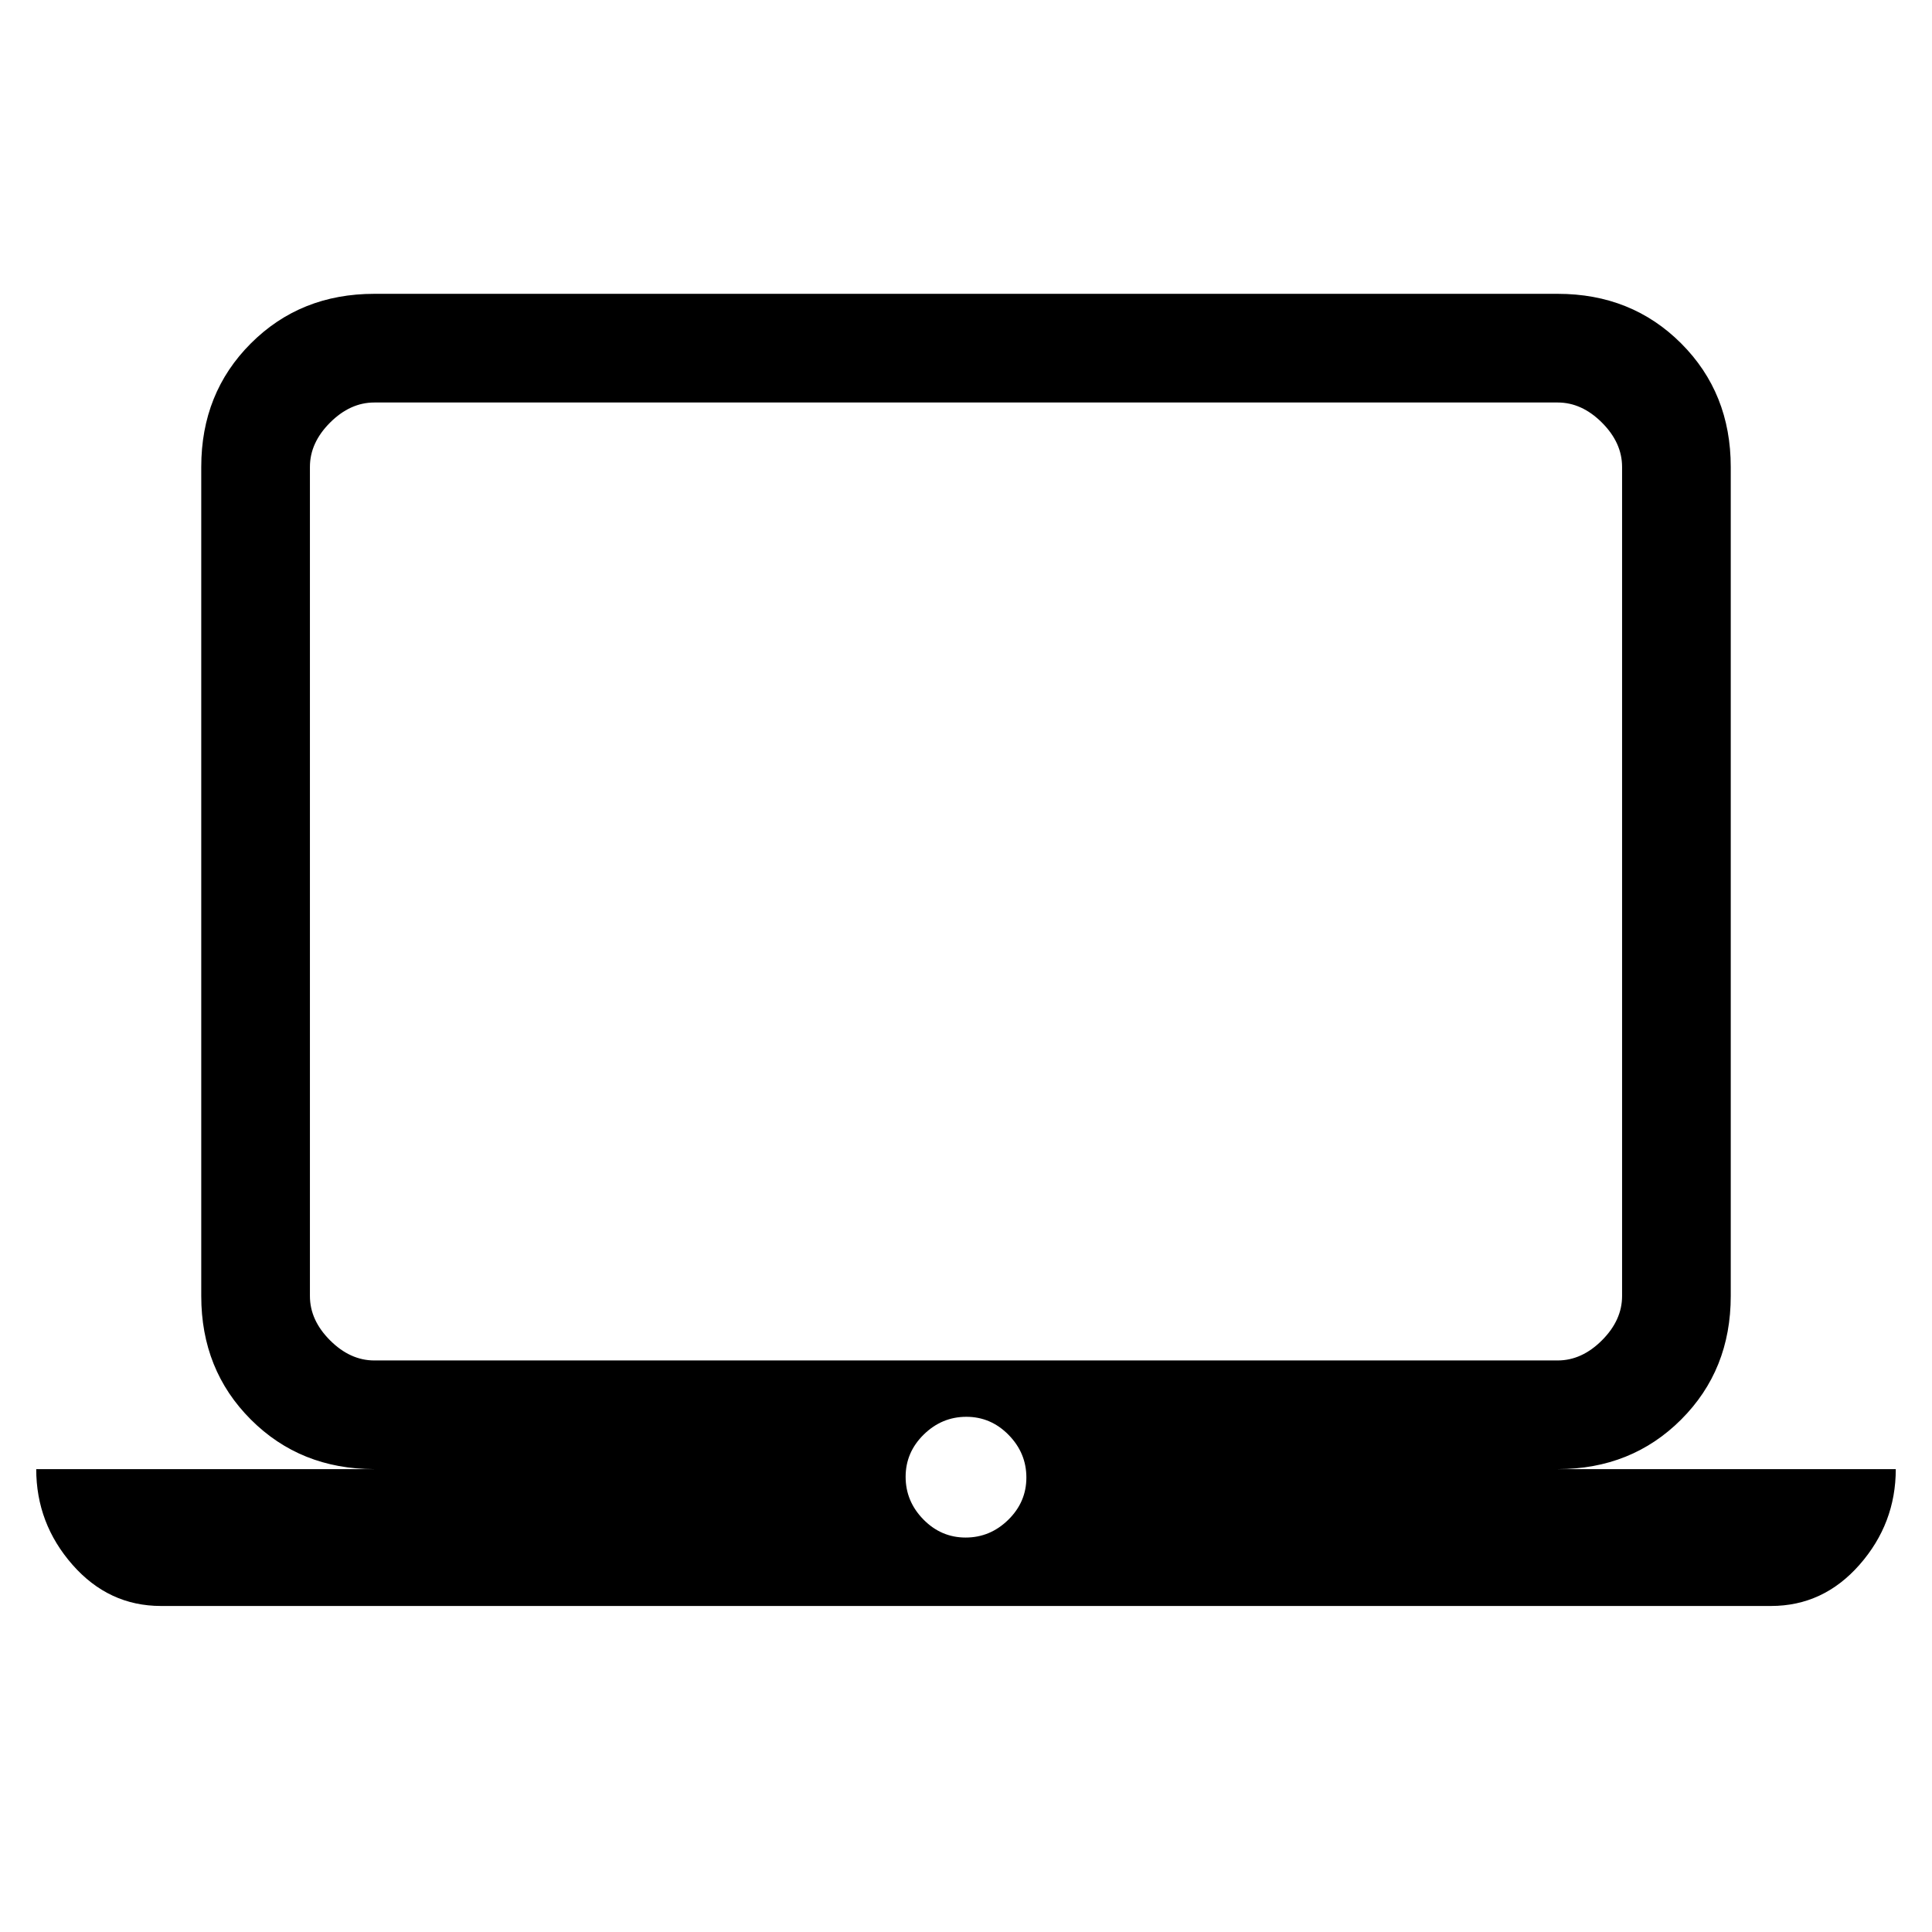 <svg xmlns="http://www.w3.org/2000/svg" height="24" viewBox="0 -960 960 960" width="24"><path d="M80-162q-26 0-44-20.5T18-230h168q-36.73 0-61.36-24.64Q100-279.27 100-316v-412q0-36.72 24.64-61.36Q149.27-814 186-814h588q36.72 0 61.36 24.64T860-728v412q0 36.73-24.64 61.36Q810.72-230 774-230h168q0 27-18 47.5T880-162H80Zm399.82-34q12.18 0 21.18-8.82 9-8.83 9-21 0-12.18-8.82-21.18-8.83-9-21-9-12.18 0-21.18 8.82-9 8.83-9 21 0 12.18 8.82 21.18 8.83 9 21 9ZM186-284h588q12 0 22-10t10-22v-412q0-12-10-22t-22-10H186q-12 0-22 10t-10 22v412q0 12 10 22t22 10Zm-32 0v-476 476Z"/></svg>